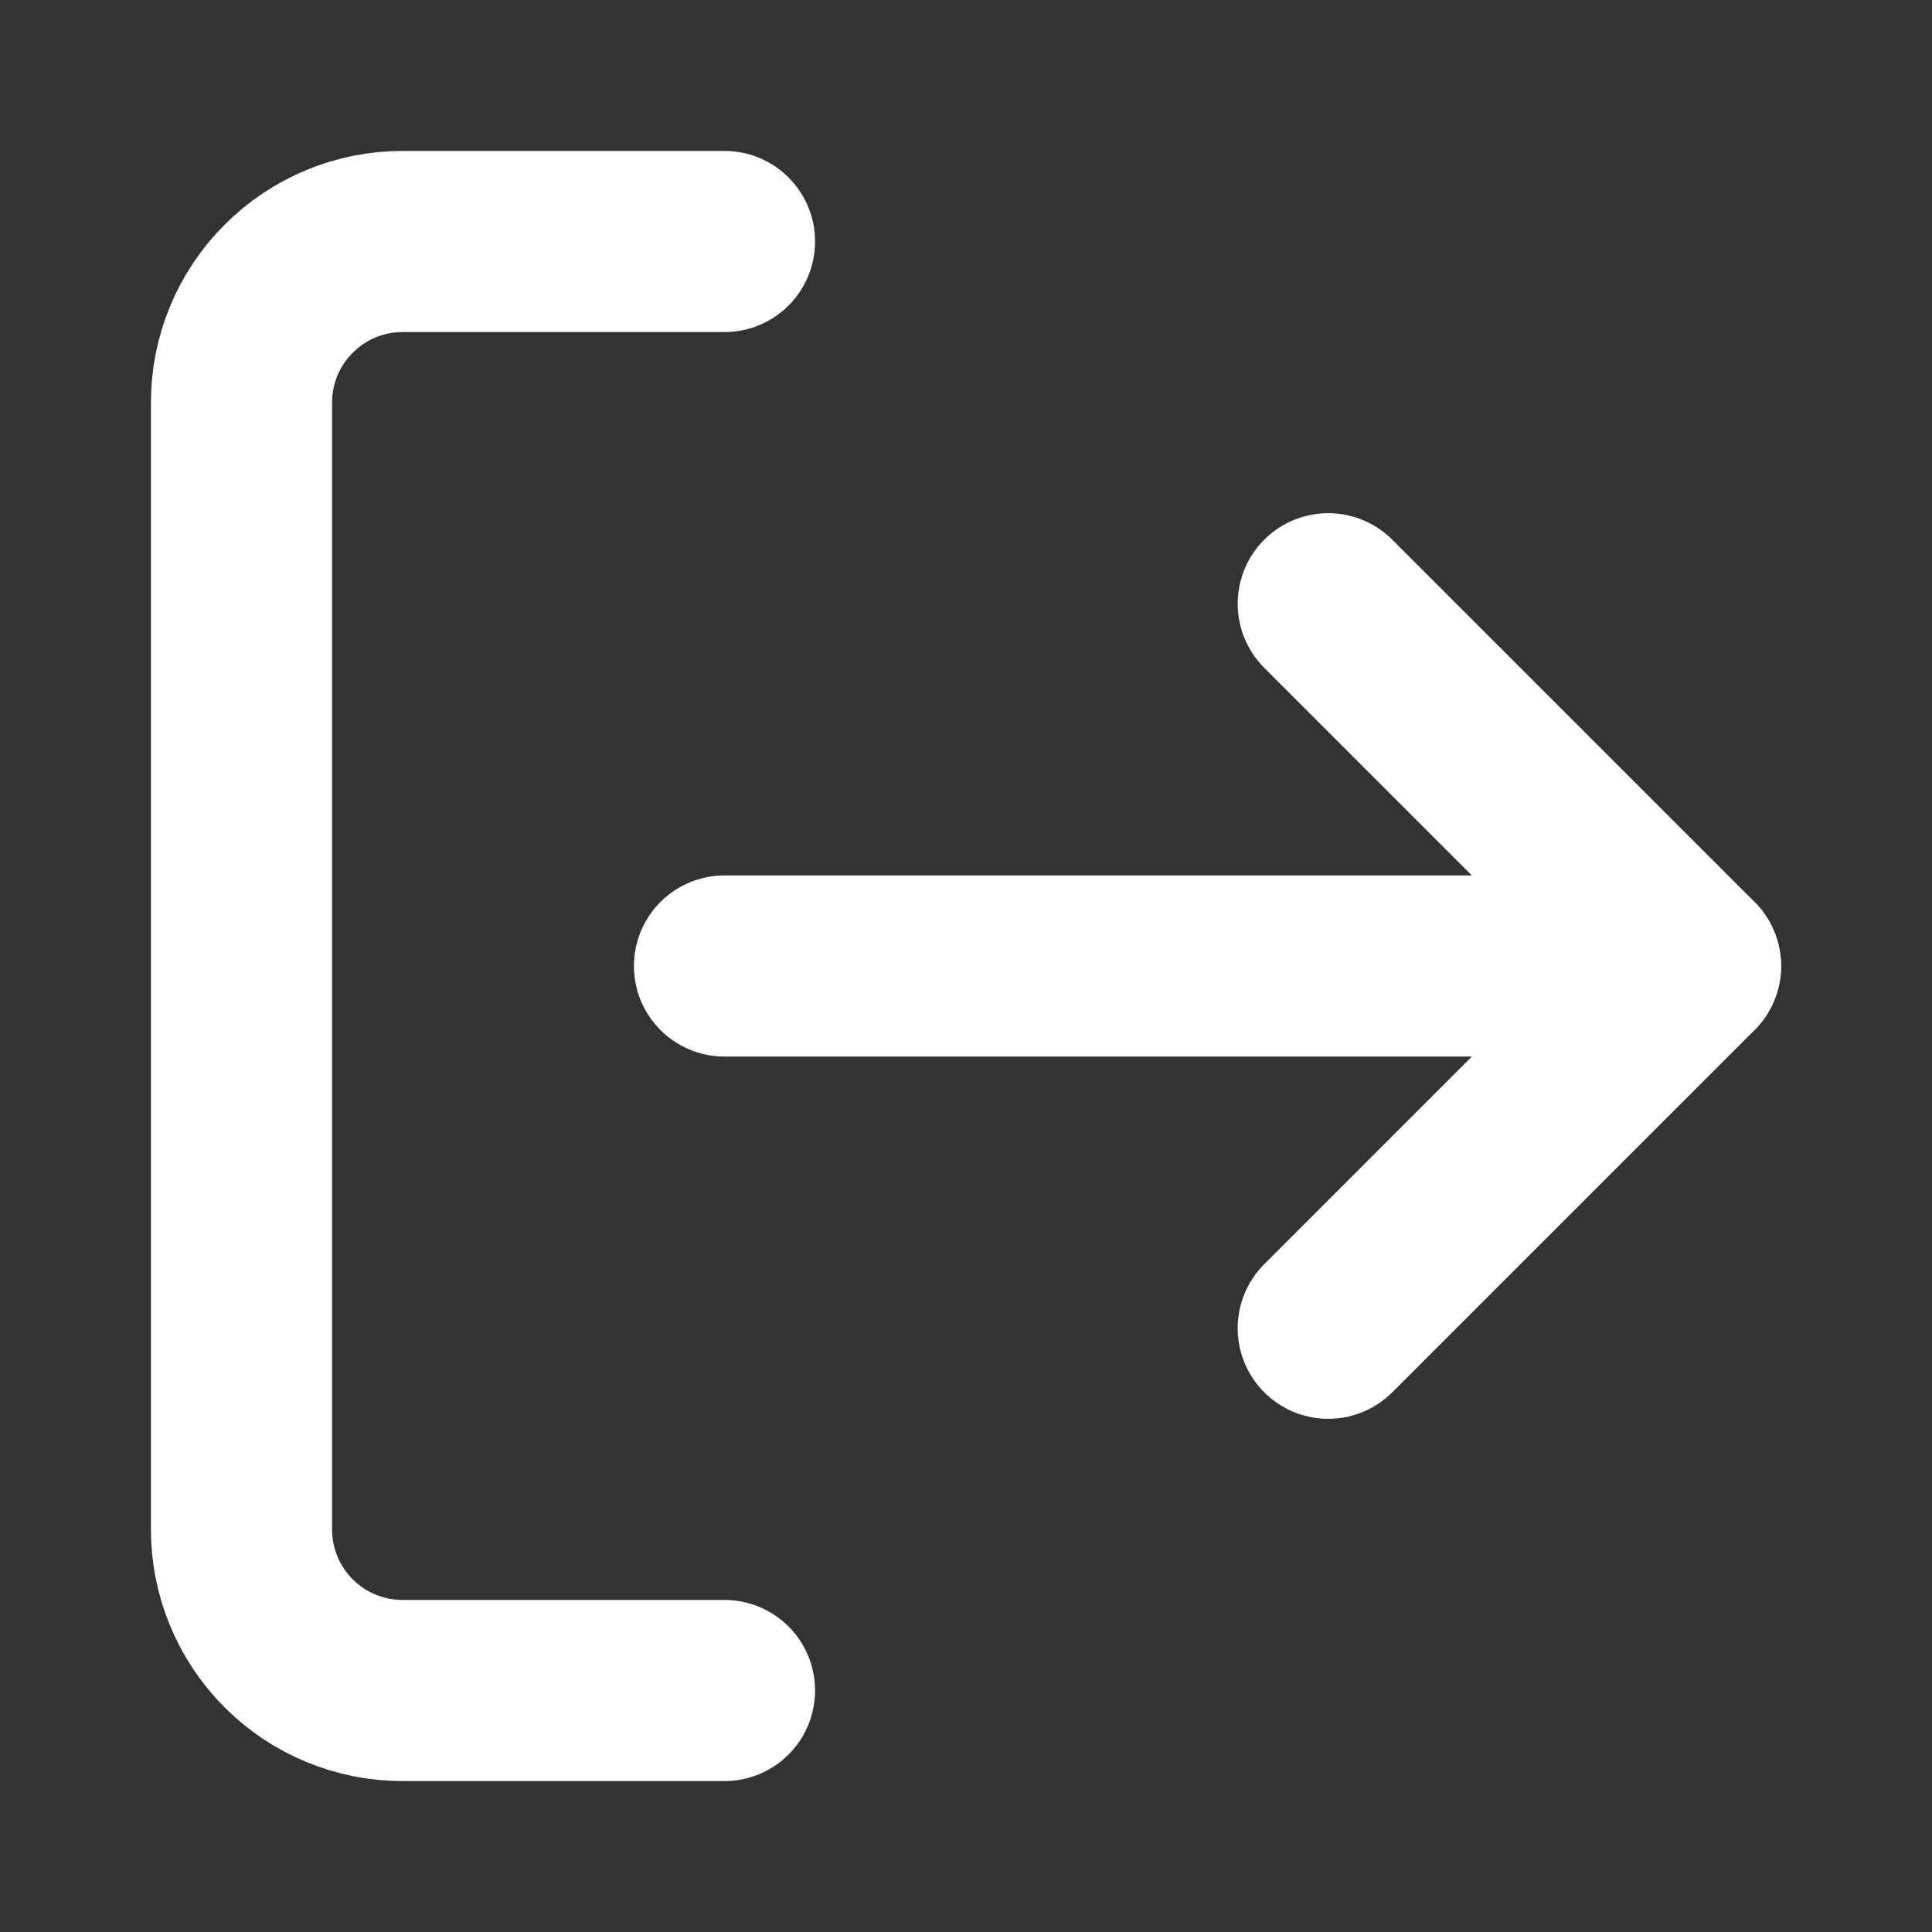 <svg width="16" height="16" viewBox="0 0 16 16" fill="none" xmlns="http://www.w3.org/2000/svg">
<rect x="0" y="0" width="16" height="16" fill="#333333" stroke="none"/>
<g id="small/log-out">
<path id="Vector" d="M6 2L3.333 2C2.98 2 2.641 2.14 2.391 2.391C2.14 2.641 2 2.98 2 3.333L2 12.667C2 13.02 2.14 13.359 2.391 13.61C2.641 13.86 2.98 14 3.333 14H6" stroke="white" stroke-width="1.5" stroke-linecap="round" stroke-linejoin="round"/>
<path id="Vector_2" d="M11 11L14 8L11 5" stroke="white" stroke-width="1.5" stroke-linecap="round" stroke-linejoin="round"/>
<path id="Vector_3" d="M6 8H14" stroke="white" stroke-width="1.5" stroke-linecap="round" stroke-linejoin="round"/>
</g>
</svg>
